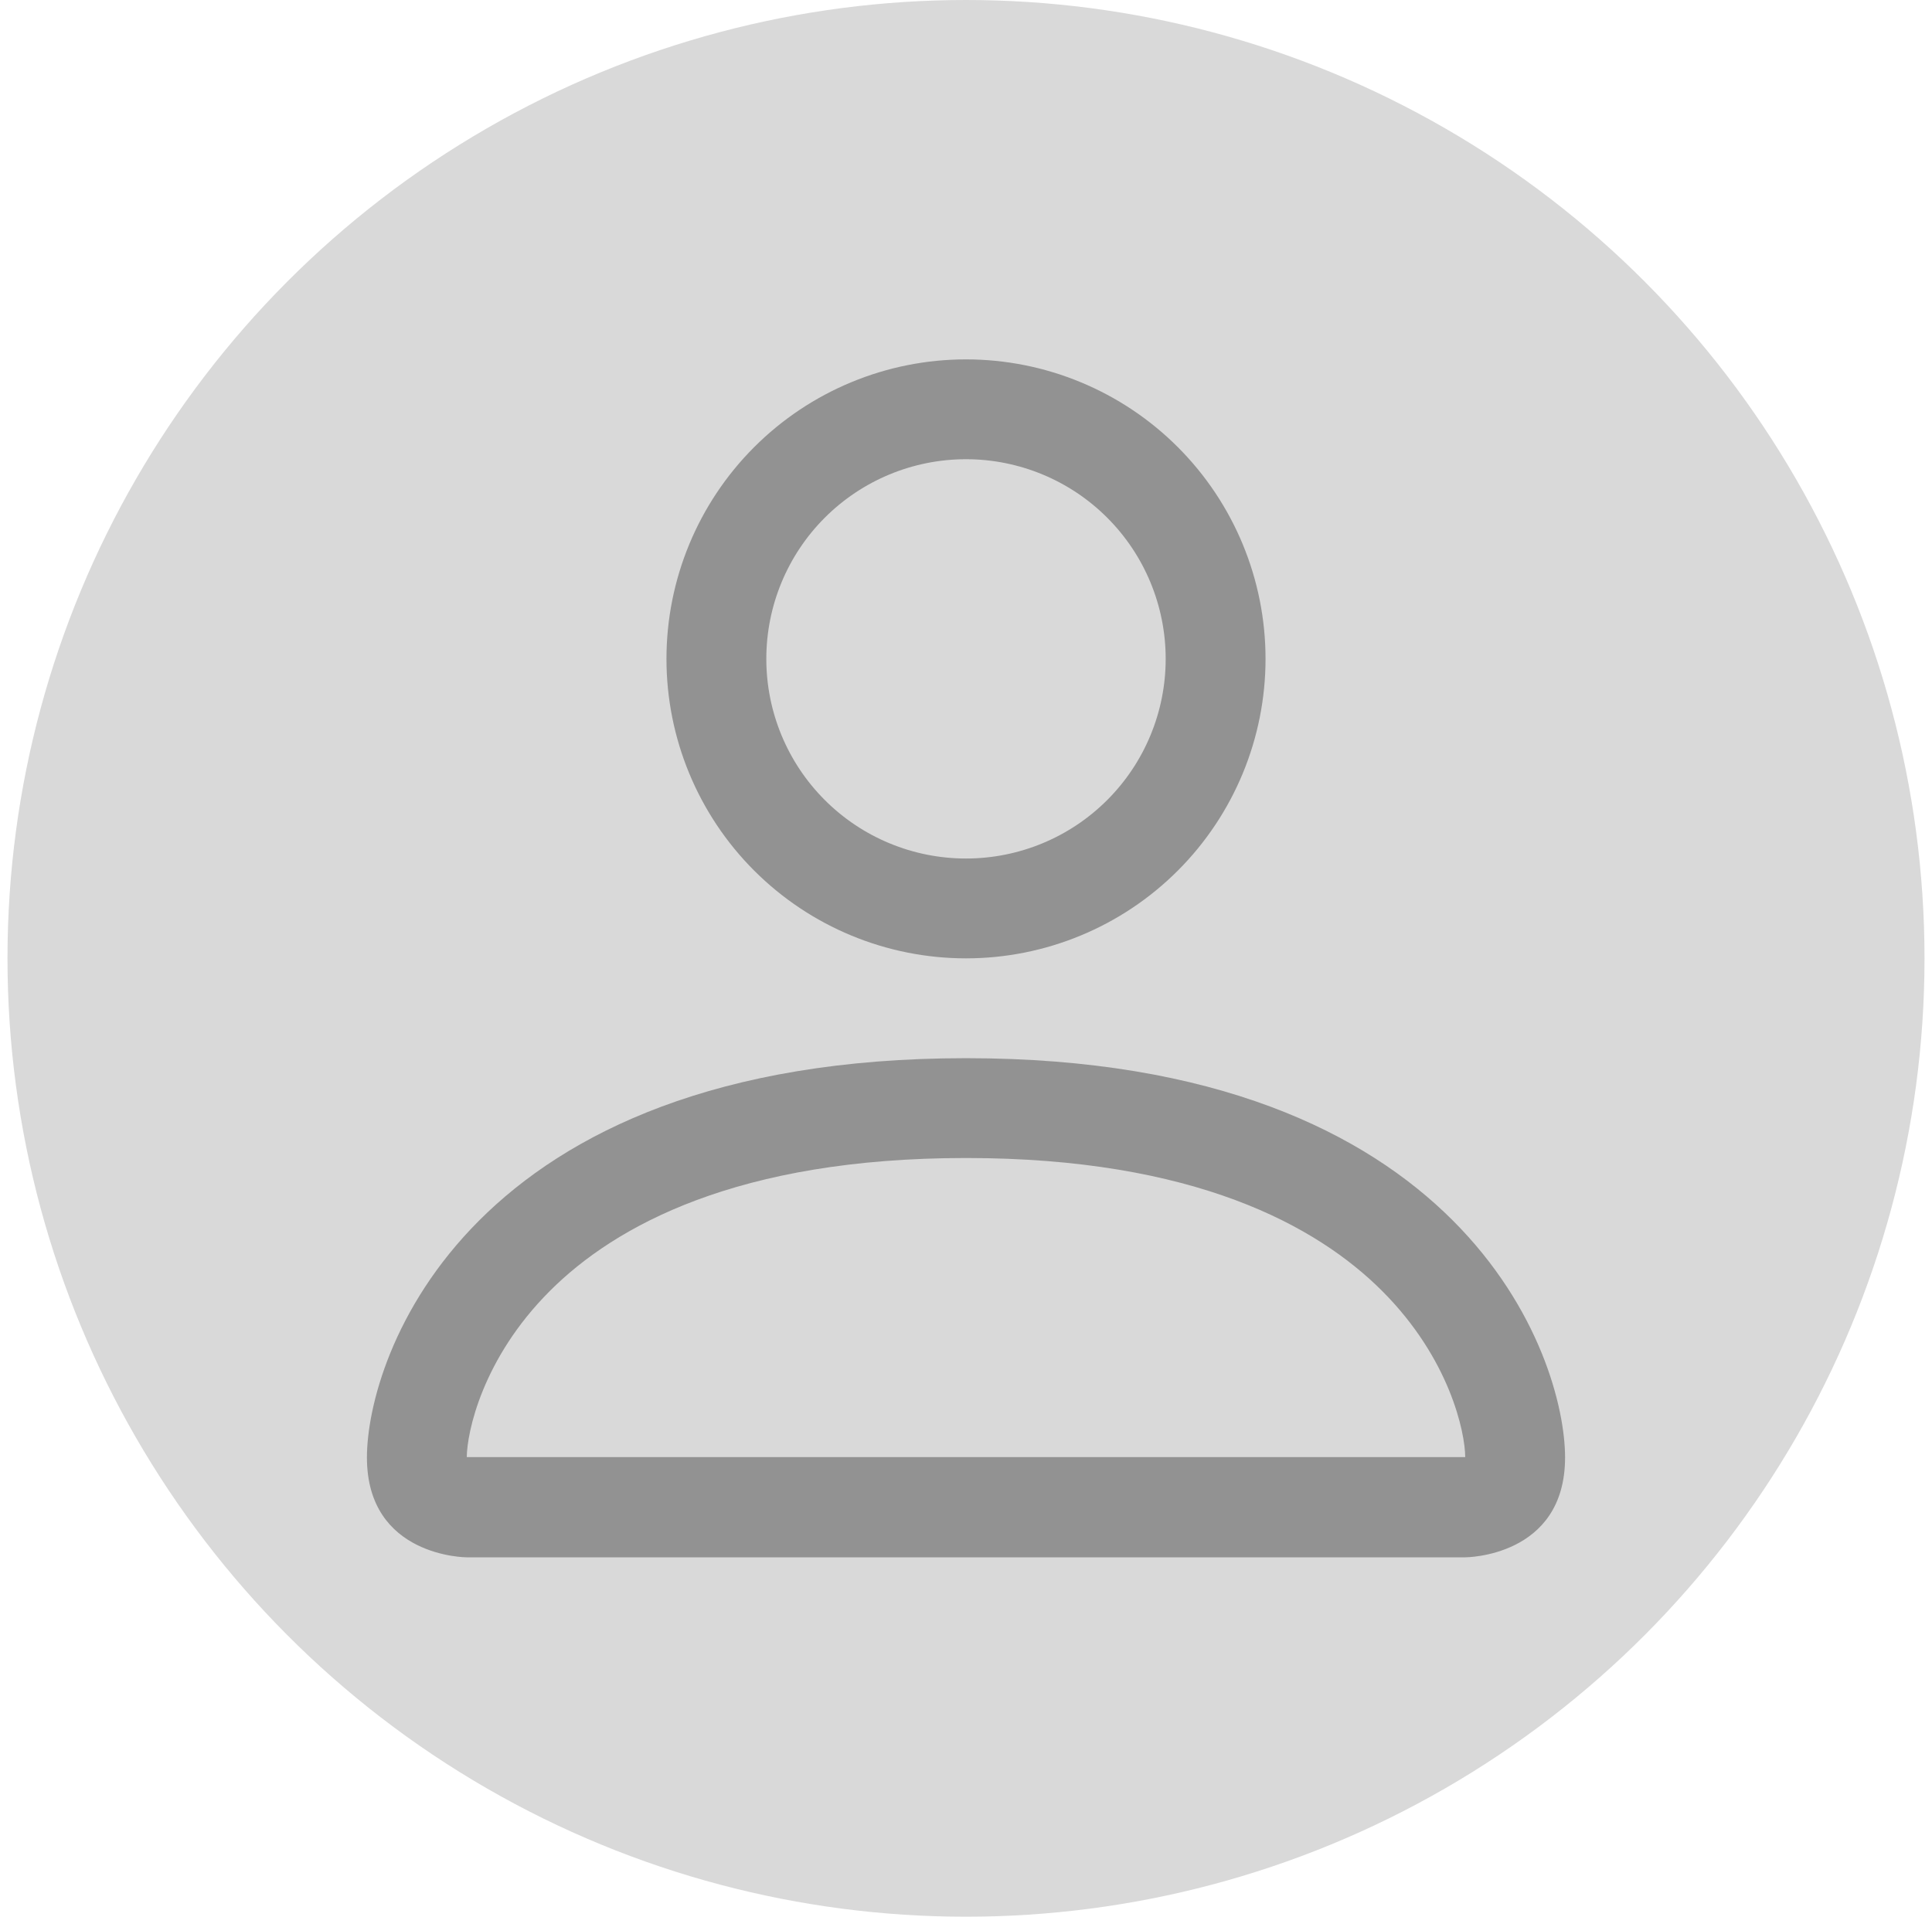 <svg width="129" height="128" viewBox="0 0 129 128" fill="none" xmlns="http://www.w3.org/2000/svg">
<circle cx="64.5" cy="64" r="64" fill="#D9D9D9"/>
<path d="M64.5 64C69.804 64 74.891 61.893 78.642 58.142C82.393 54.391 84.5 49.304 84.5 44C84.5 38.696 82.393 33.609 78.642 29.858C74.891 26.107 69.804 24 64.5 24C59.196 24 54.109 26.107 50.358 29.858C46.607 33.609 44.5 38.696 44.5 44C44.5 49.304 46.607 54.391 50.358 58.142C54.109 61.893 59.196 64 64.5 64ZM77.833 44C77.833 47.536 76.429 50.928 73.928 53.428C71.428 55.929 68.036 57.333 64.5 57.333C60.964 57.333 57.572 55.929 55.072 53.428C52.571 50.928 51.167 47.536 51.167 44C51.167 40.464 52.571 37.072 55.072 34.572C57.572 32.071 60.964 30.667 64.5 30.667C68.036 30.667 71.428 32.071 73.928 34.572C76.429 37.072 77.833 40.464 77.833 44ZM104.5 97.333C104.5 104 97.833 104 97.833 104H31.167C31.167 104 24.5 104 24.5 97.333C24.5 90.667 31.167 70.667 64.5 70.667C97.833 70.667 104.5 90.667 104.5 97.333ZM97.833 97.307C97.827 95.667 96.807 90.733 92.287 86.213C87.94 81.867 79.76 77.333 64.5 77.333C49.24 77.333 41.06 81.867 36.713 86.213C32.193 90.733 31.18 95.667 31.167 97.307H97.833Z" fill="#929292"/>
</svg>
